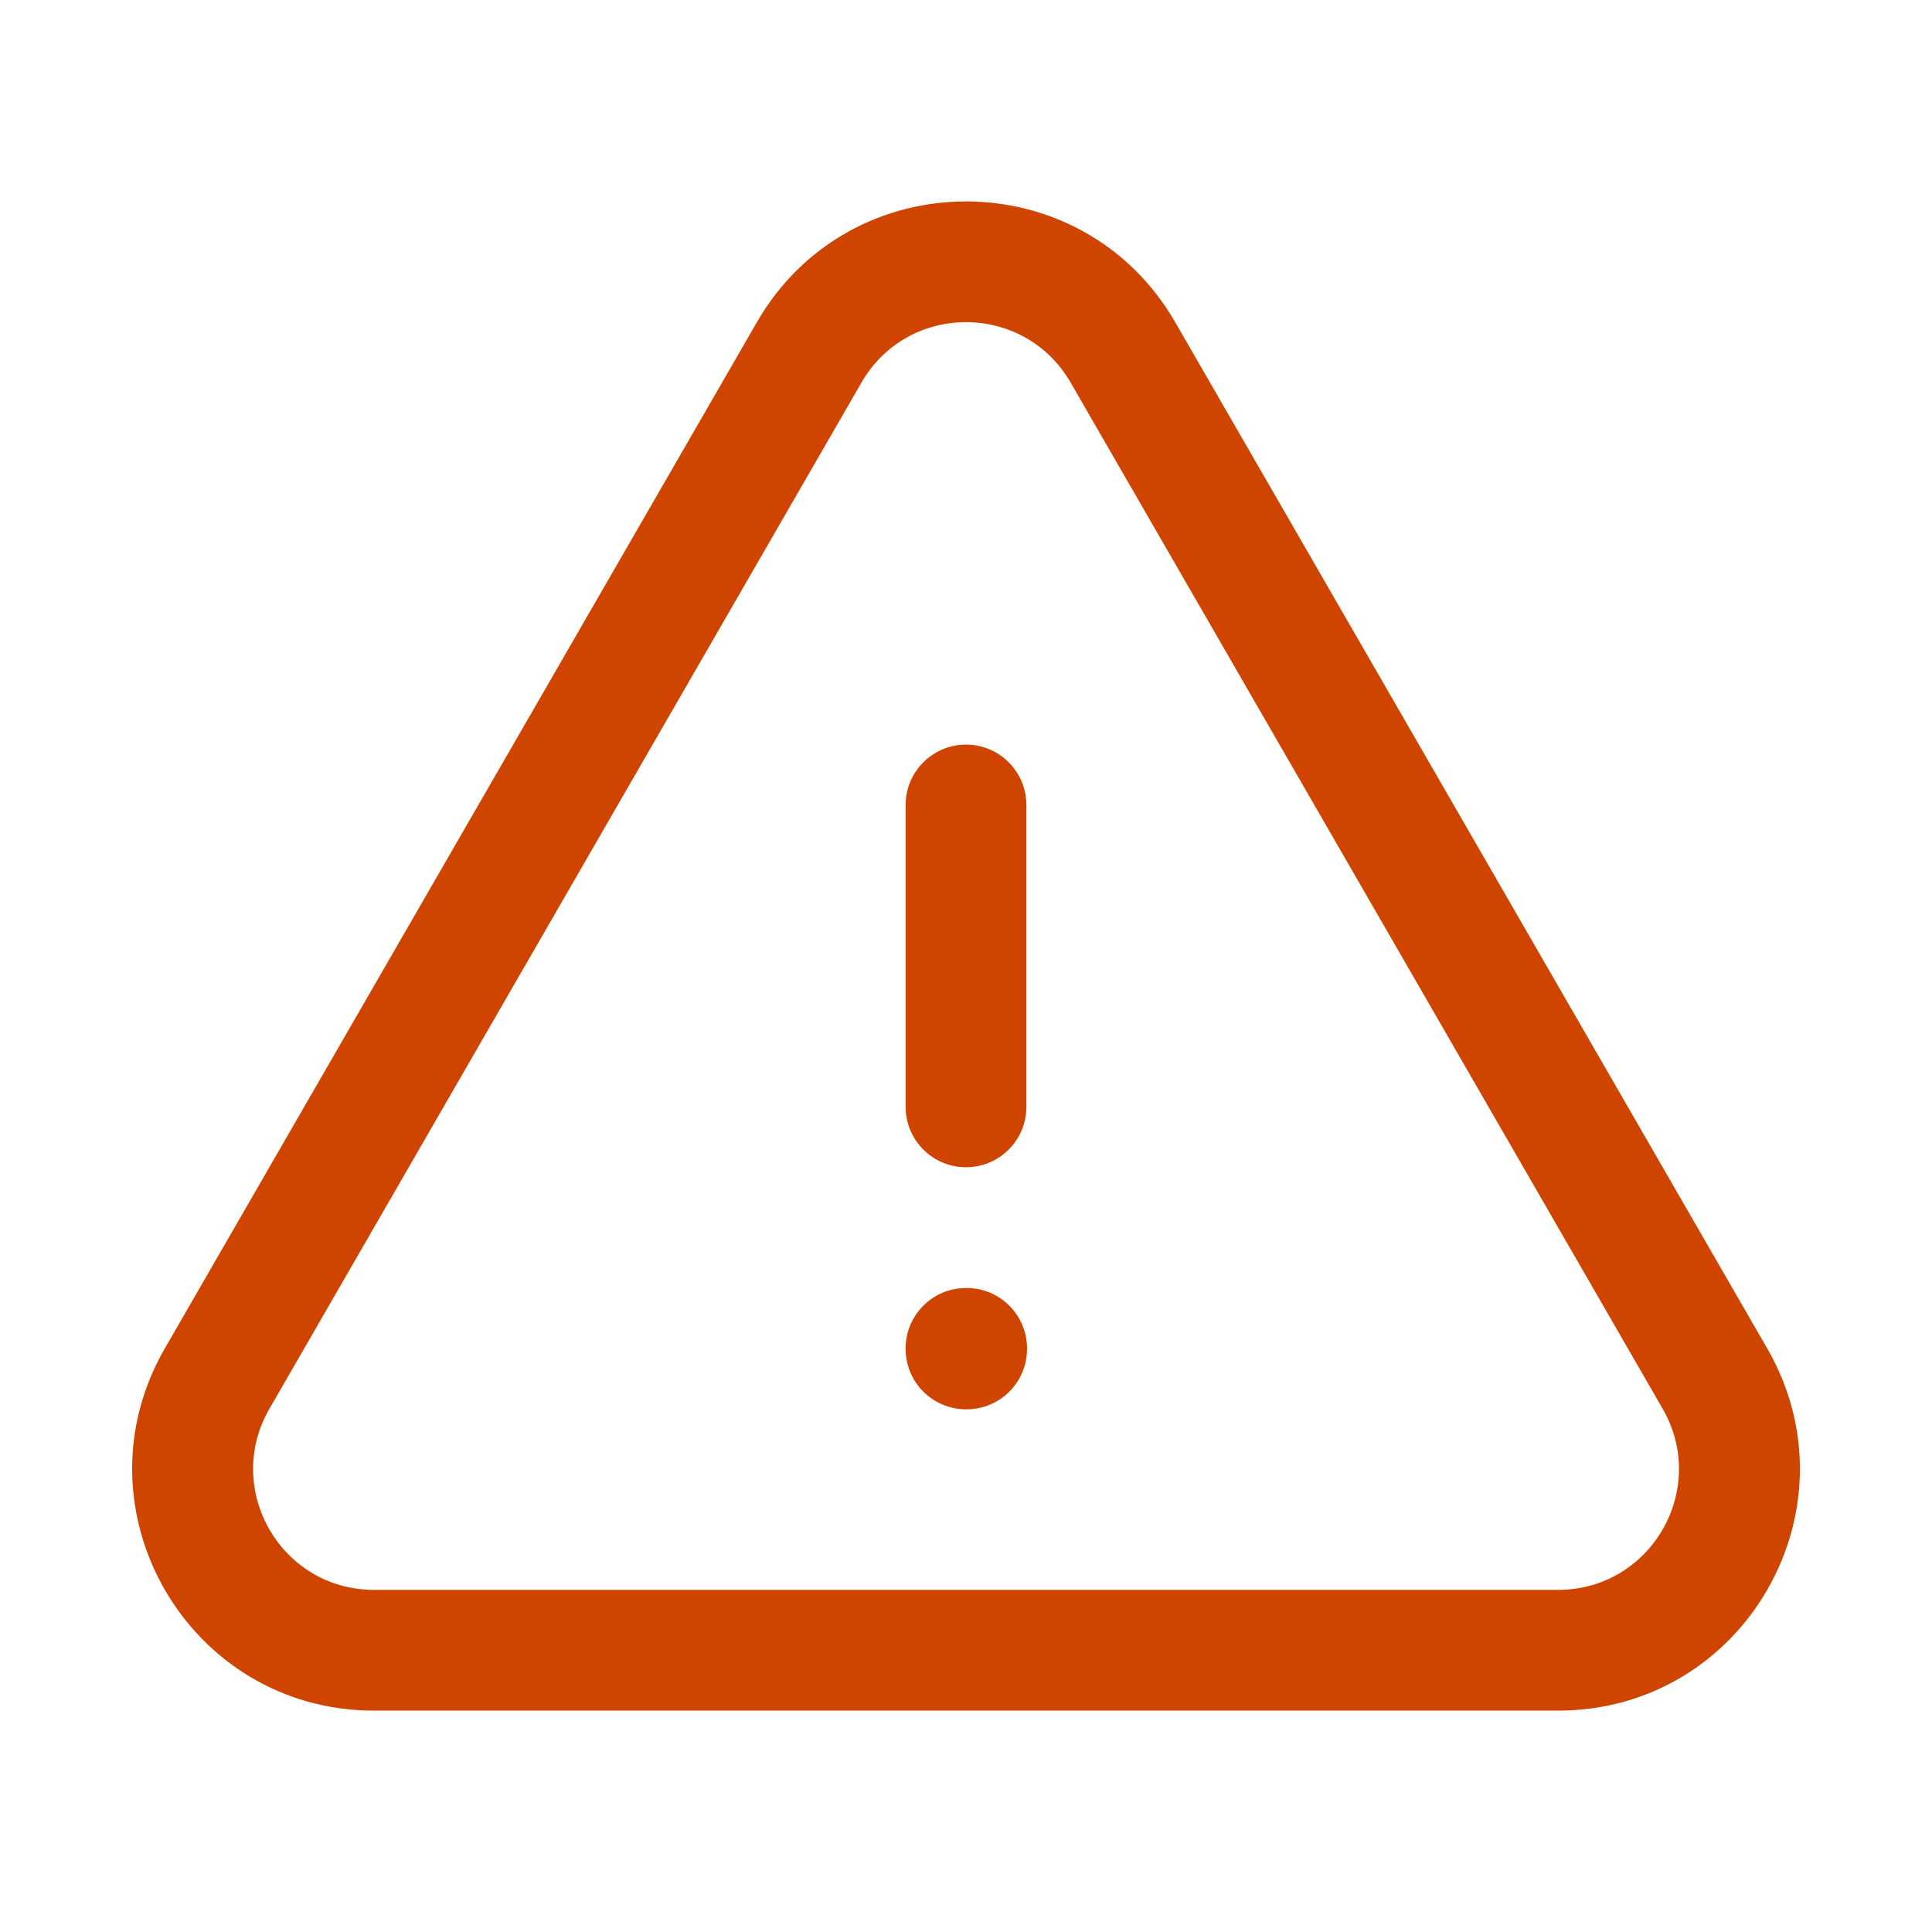 <svg width="24" height="24" viewBox="0 0 24 24" fill="none" xmlns="http://www.w3.org/2000/svg">
<path fill-rule="evenodd" clip-rule="evenodd" d="M13.3 4.753C12.722 3.752 11.278 3.752 10.701 4.753L3.347 17.5C2.77 18.5 3.491 19.75 4.646 19.75H19.355C20.509 19.75 21.231 18.5 20.654 17.5L13.3 4.753ZM9.402 4.003C10.556 2.002 13.444 2.002 14.599 4.003L21.953 16.751C23.107 18.751 21.664 21.25 19.355 21.25H4.646C2.337 21.25 0.894 18.751 2.047 16.751L9.402 4.003ZM12 9.25C12.415 9.25 12.75 9.586 12.75 10V13.75C12.75 14.164 12.415 14.5 12 14.5C11.586 14.5 11.25 14.164 11.25 13.75V10C11.25 9.586 11.586 9.25 12 9.25ZM11.25 16.75C11.25 16.336 11.586 16 12 16H12.008C12.422 16 12.758 16.336 12.758 16.75V16.757C12.758 17.172 12.422 17.507 12.008 17.507H12C11.586 17.507 11.25 17.172 11.25 16.757V16.75Z" fill="#CF4500"/>
</svg>
